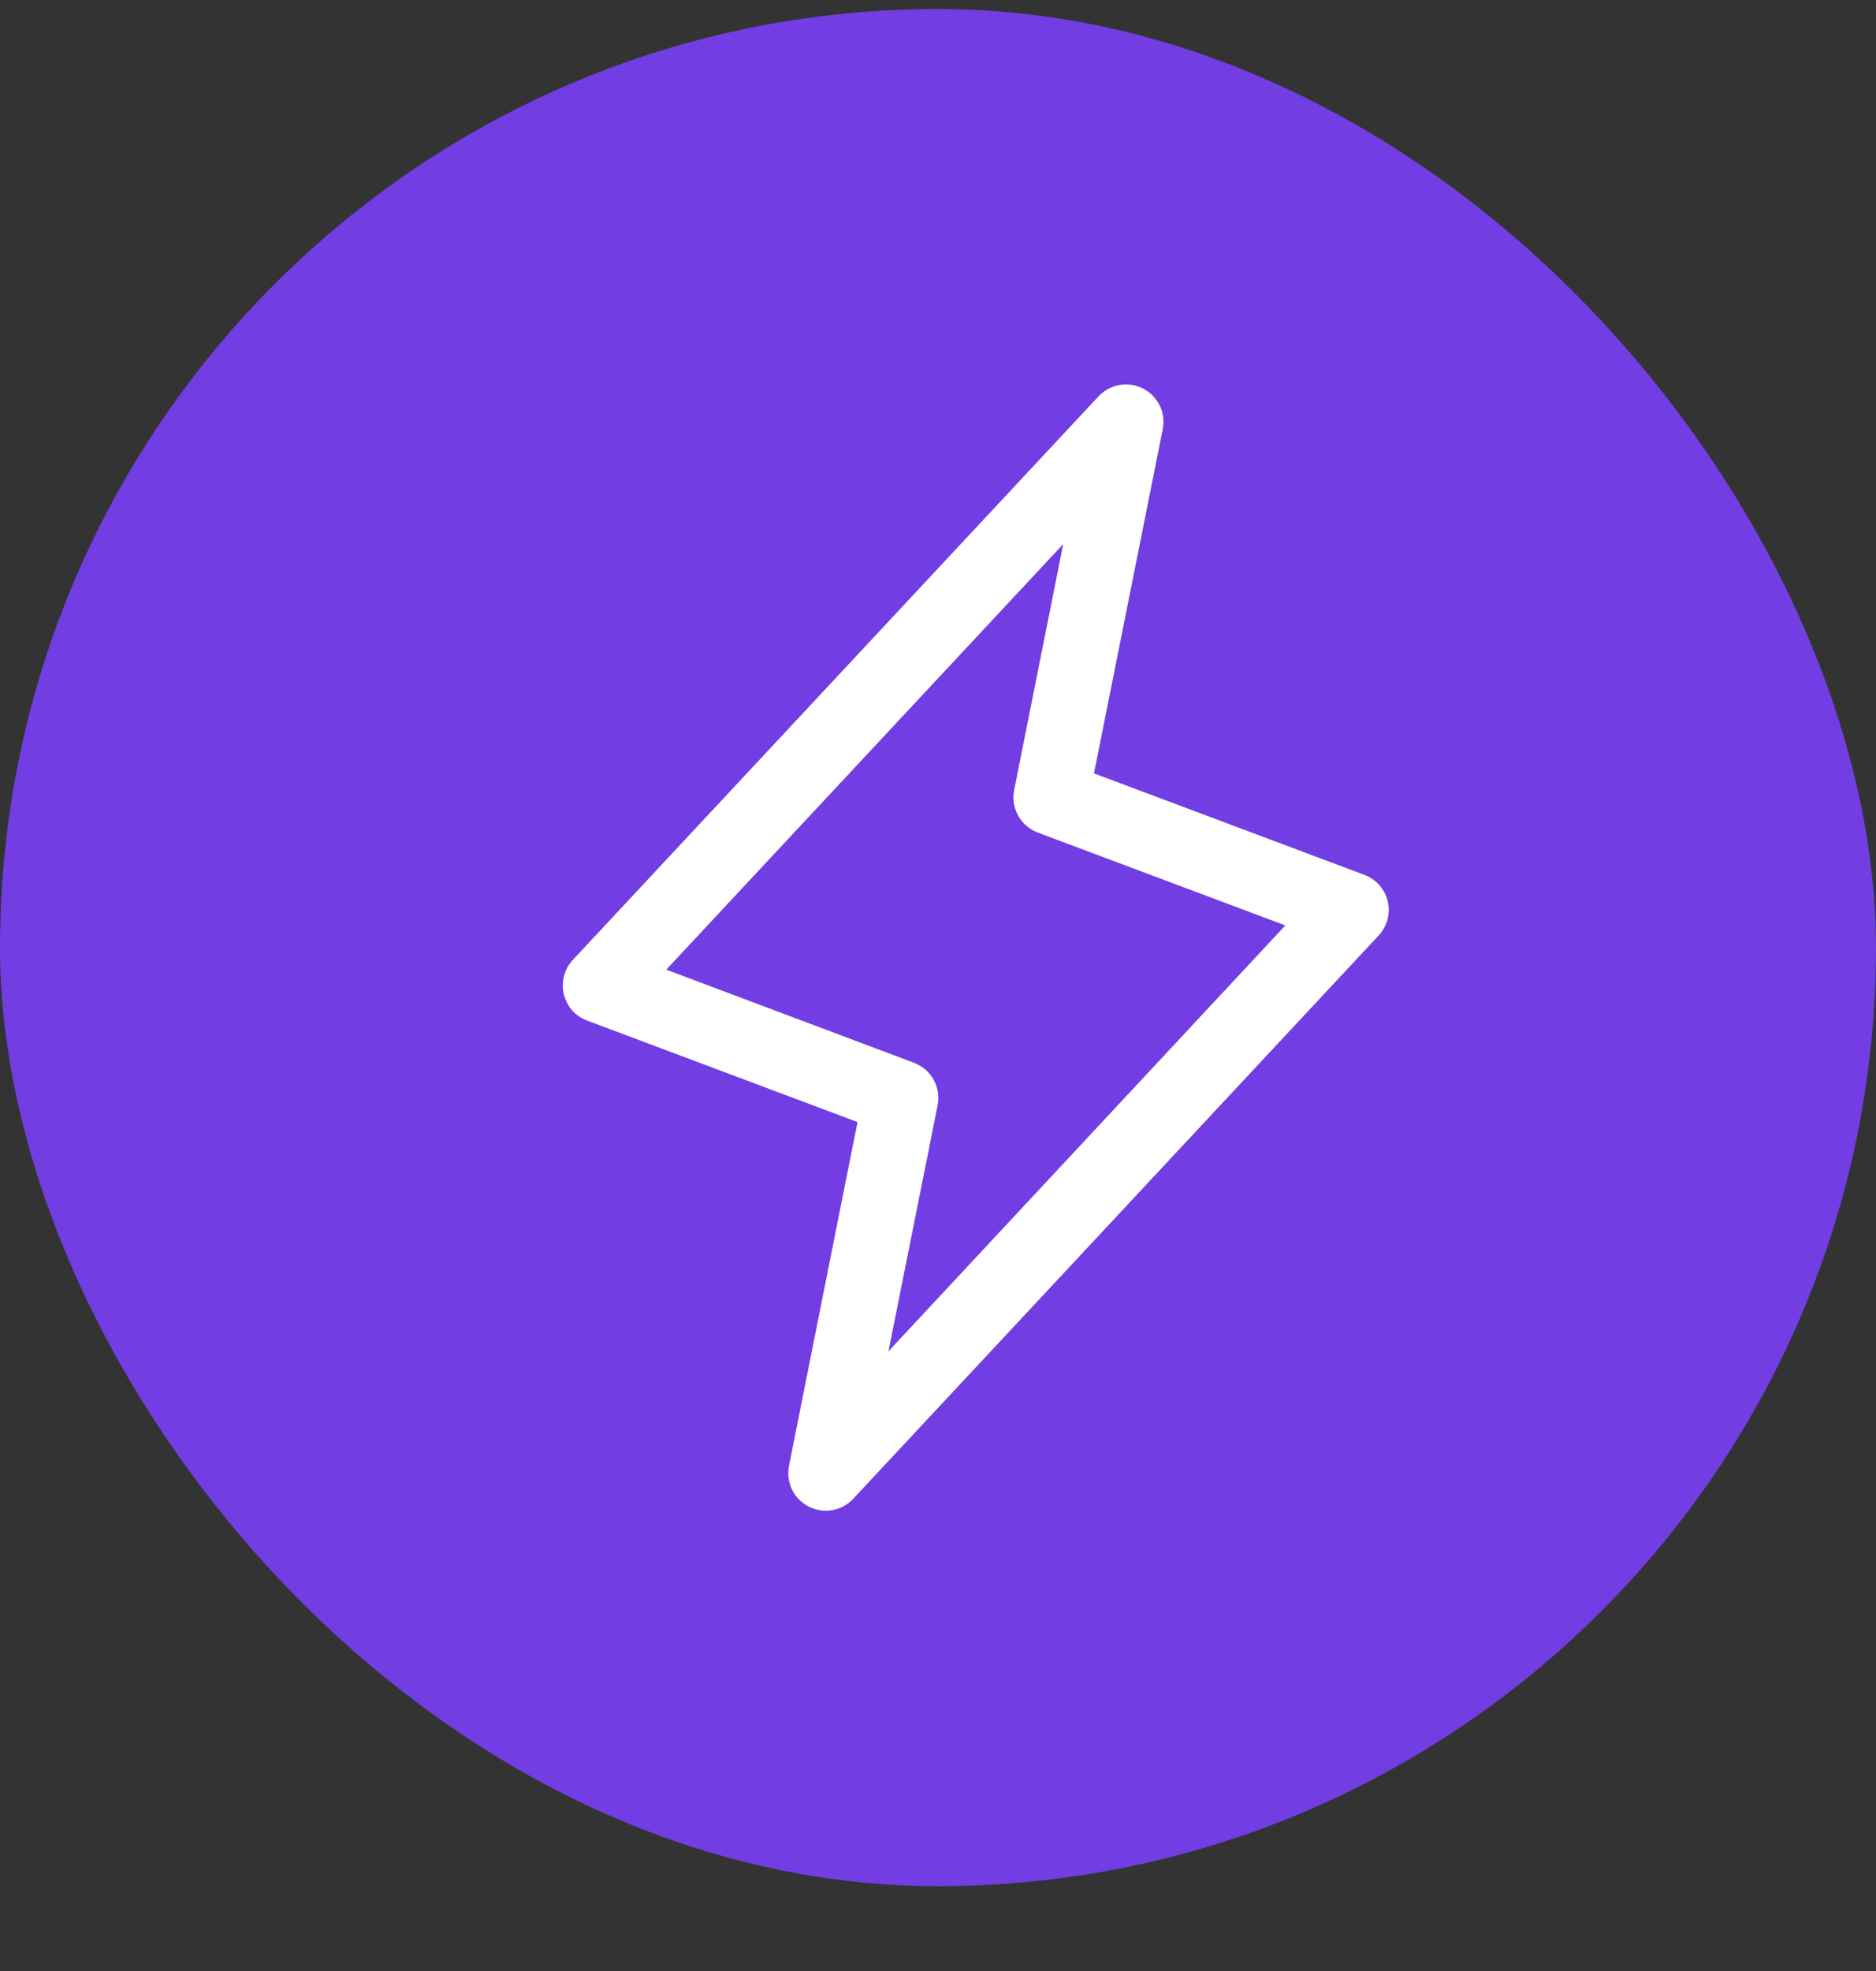 <svg width="20" height="21" viewBox="0 0 20 21" fill="none" xmlns="http://www.w3.org/2000/svg">
<rect x="0" y="0" width="20" height="21" fill="#333333" stroke="none"/>
<rect y="0.096" width="20" height="20" rx="10" fill="#723DE3"/>
<path d="M14.795 9.604C14.78 9.54 14.749 9.481 14.705 9.431C14.662 9.382 14.607 9.344 14.545 9.321L11.663 8.24L12.396 4.572C12.413 4.487 12.402 4.399 12.364 4.321C12.326 4.243 12.263 4.179 12.186 4.14C12.109 4.1 12.021 4.087 11.935 4.102C11.85 4.117 11.771 4.159 11.712 4.222L6.11 10.224C6.064 10.272 6.031 10.331 6.014 10.394C5.997 10.458 5.995 10.525 6.01 10.59C6.025 10.654 6.056 10.714 6.099 10.764C6.143 10.813 6.198 10.851 6.26 10.874L9.142 11.955L8.411 15.619C8.395 15.704 8.406 15.793 8.444 15.871C8.482 15.949 8.544 16.012 8.622 16.052C8.699 16.091 8.787 16.105 8.873 16.09C8.958 16.075 9.037 16.032 9.096 15.969L14.698 9.967C14.742 9.919 14.775 9.861 14.792 9.798C14.809 9.734 14.81 9.668 14.795 9.604ZM9.472 14.397L9.996 11.777C10.014 11.684 10 11.588 9.954 11.505C9.908 11.422 9.834 11.358 9.746 11.324L7.103 10.331L11.335 5.797L10.812 8.417C10.793 8.51 10.808 8.606 10.854 8.689C10.9 8.772 10.973 8.836 11.062 8.87L13.703 9.86L9.472 14.397Z" fill="white"/>
</svg>
